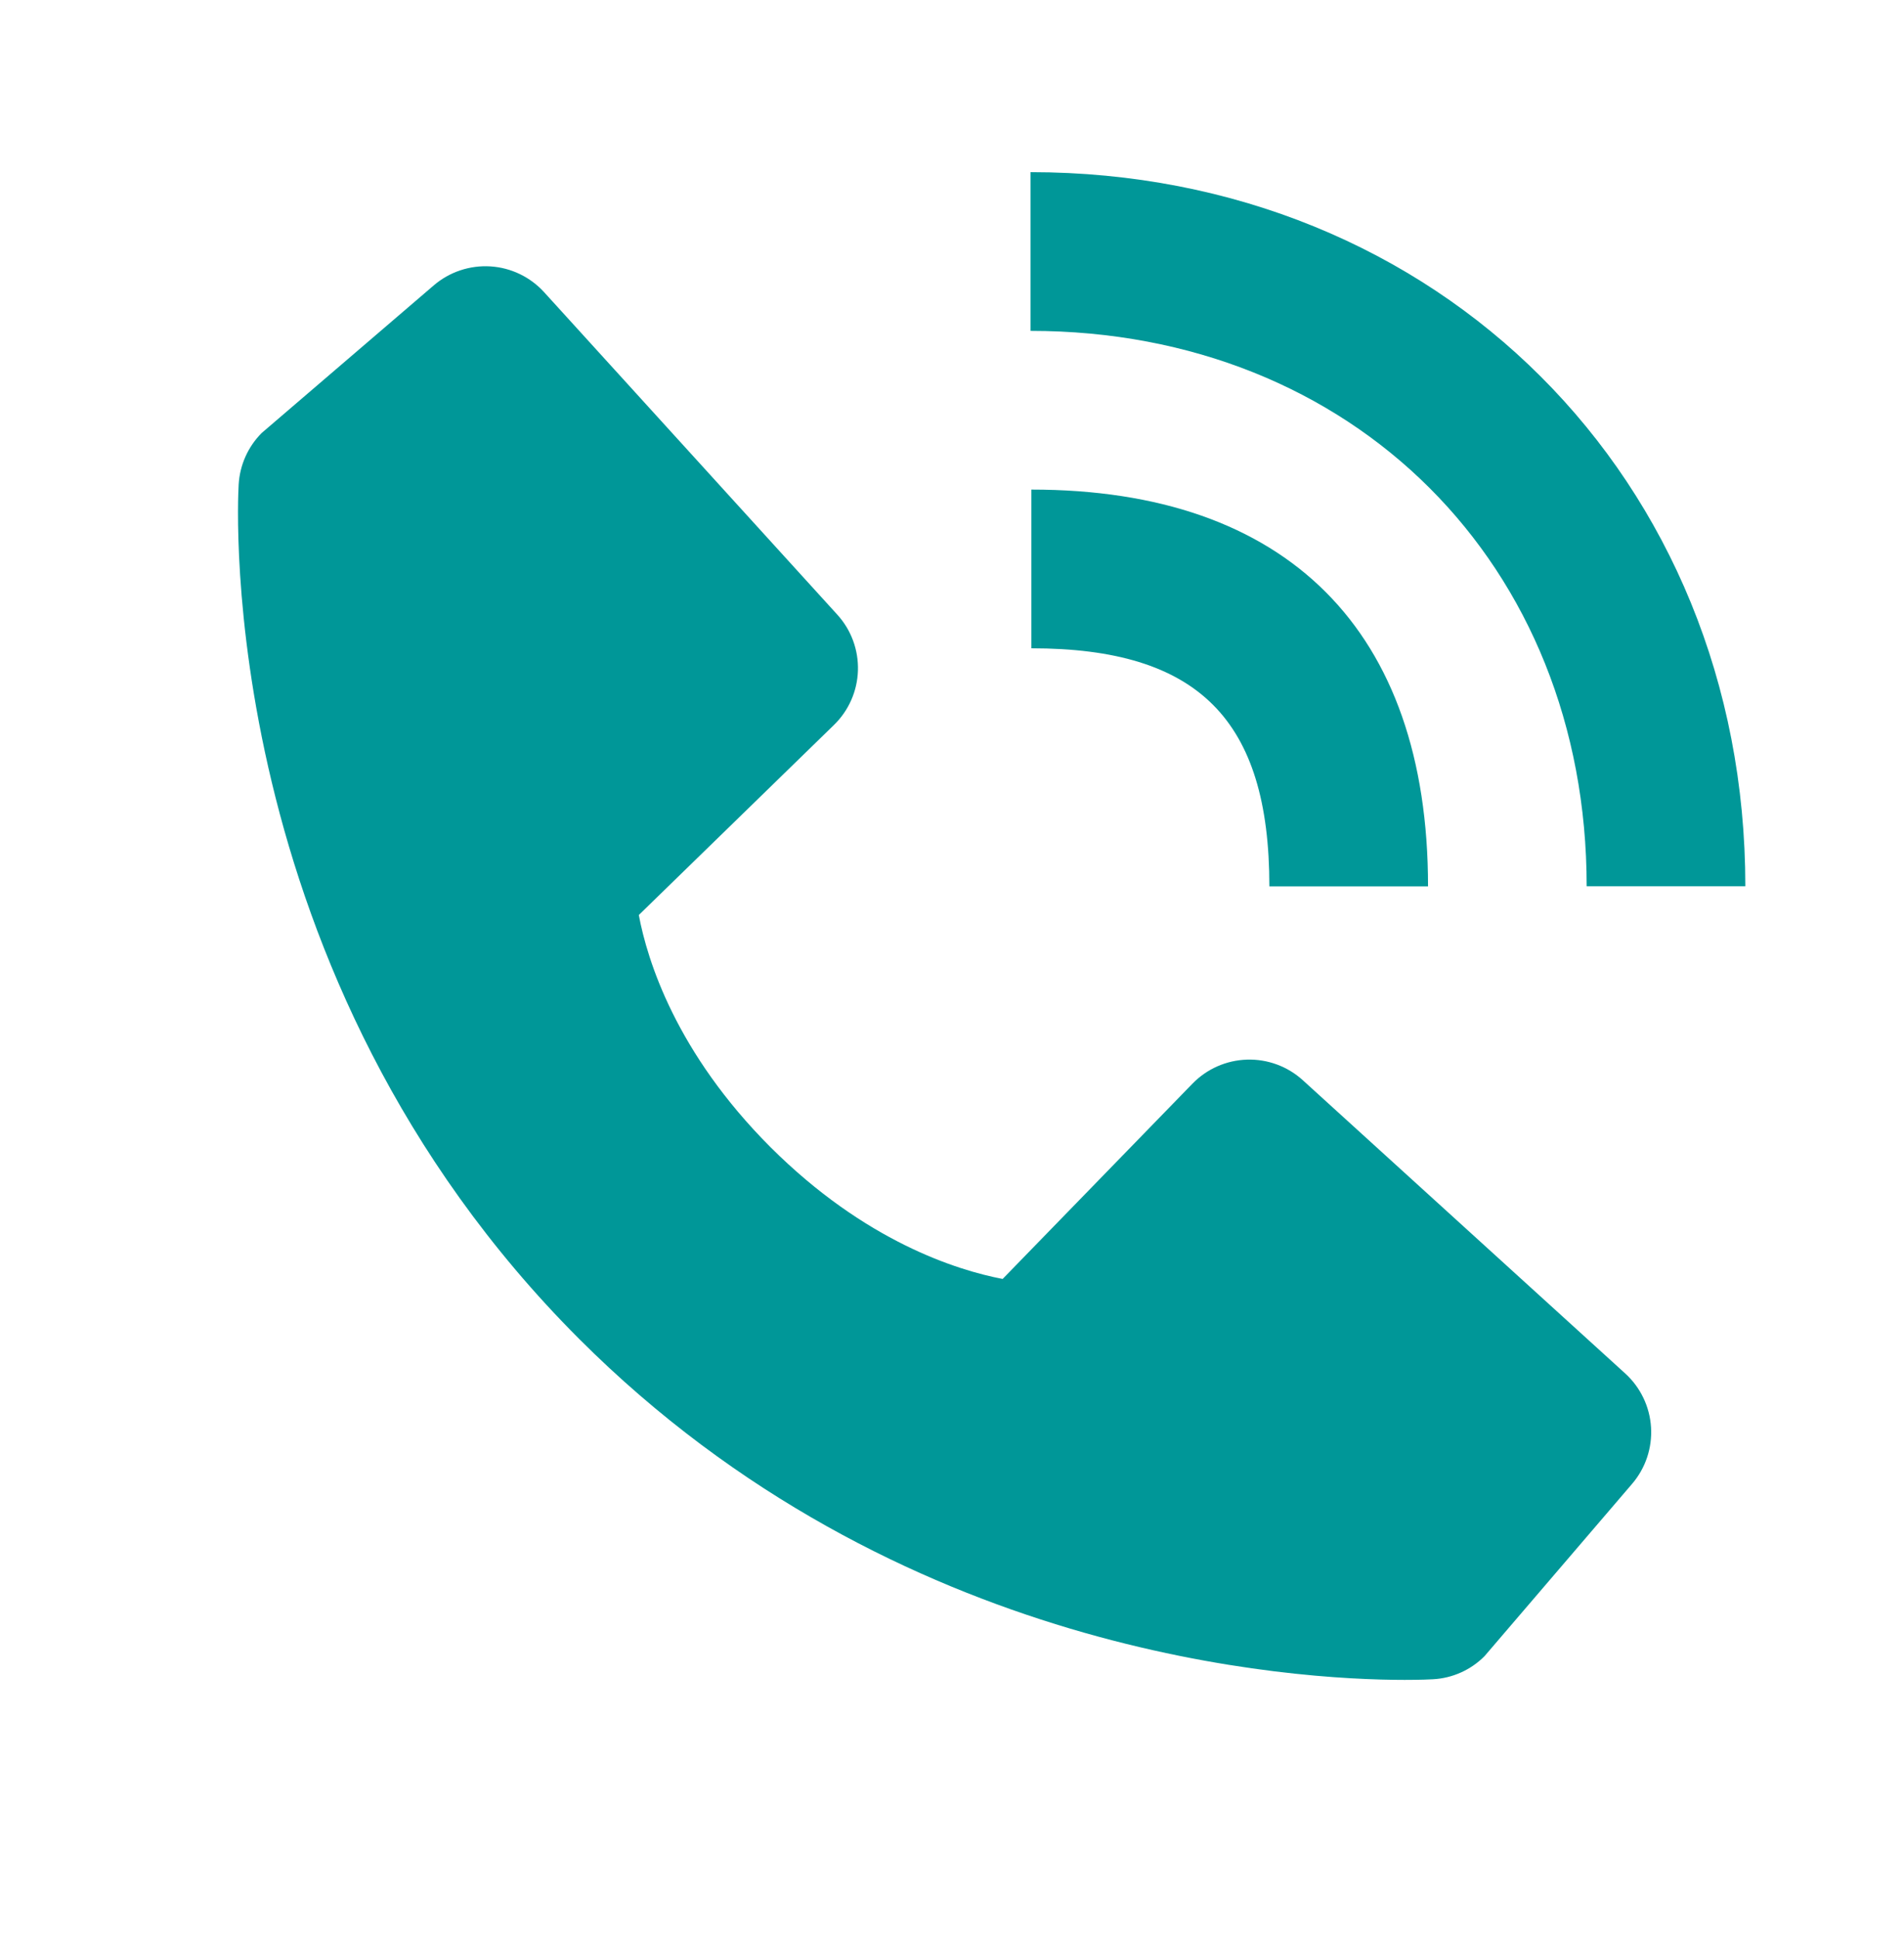 <svg width="57" height="58" viewBox="0 0 57 58" fill="none" xmlns="http://www.w3.org/2000/svg">
<path d="M47.5 26.526H52.25C52.25 14.342 43.052 5.153 30.852 5.153V9.903C40.499 9.903 47.5 16.893 47.5 26.526Z" fill="#009798"/>
<path d="M30.876 19.403C35.87 19.403 38.001 21.534 38.001 26.528H42.751C42.751 18.869 38.535 14.653 30.876 14.653V19.403ZM39.003 32.331C38.547 31.916 37.947 31.695 37.331 31.714C36.714 31.733 36.129 31.991 35.699 32.433L30.016 38.278C28.648 38.016 25.898 37.159 23.067 34.335C20.236 31.502 19.378 28.744 19.124 27.386L24.964 21.7C25.407 21.27 25.665 20.686 25.684 20.069C25.703 19.452 25.482 18.852 25.066 18.396L16.291 8.747C15.875 8.289 15.298 8.012 14.681 7.973C14.064 7.935 13.457 8.138 12.987 8.54L7.833 12.96C7.423 13.372 7.178 13.921 7.145 14.501C7.109 15.095 6.43 29.16 17.336 40.071C26.85 49.583 38.768 50.278 42.05 50.278C42.53 50.278 42.824 50.264 42.903 50.259C43.483 50.227 44.032 49.981 44.442 49.568L48.859 44.412C49.262 43.943 49.465 43.336 49.427 42.719C49.389 42.102 49.112 41.524 48.655 41.108L39.003 32.331Z" fill="#009798"/>
</svg>
